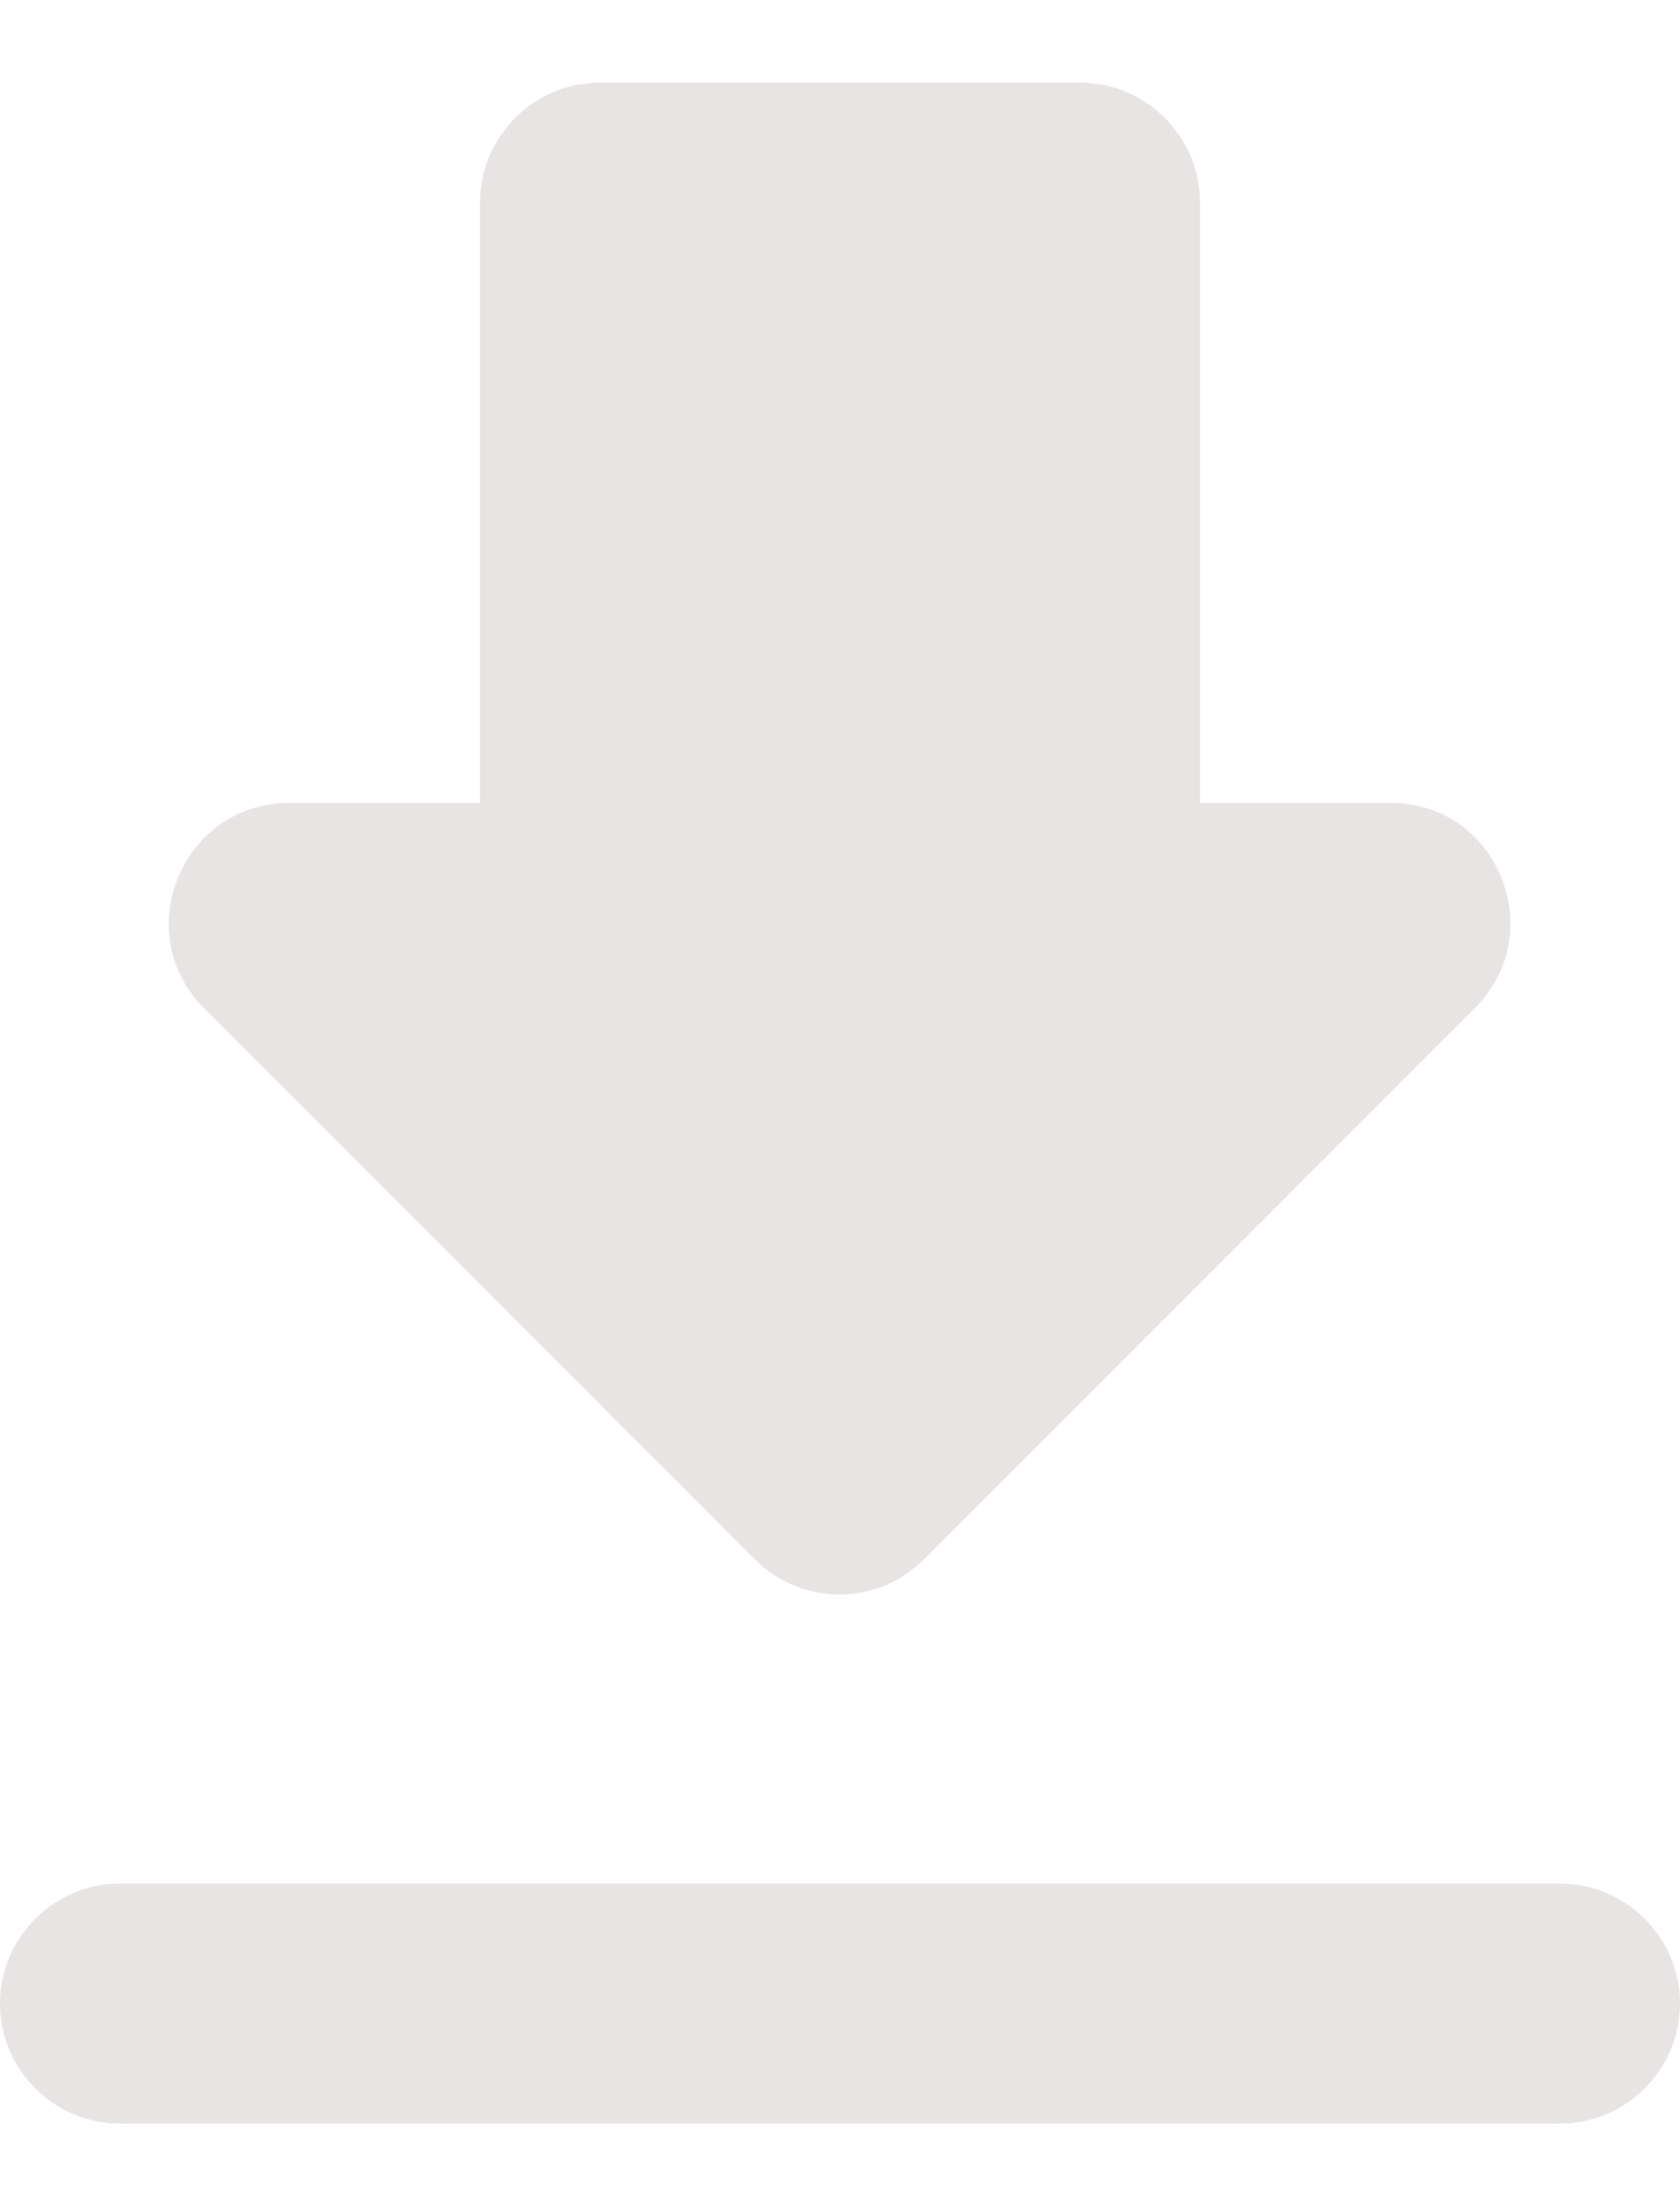 <svg width="16" height="21" viewBox="0 0 16 21" fill="none" xmlns="http://www.w3.org/2000/svg">
<path d="M13.246 7.643H11.429V1.929C11.429 1.3 10.914 0.786 10.286 0.786H5.714C5.086 0.786 4.571 1.3 4.571 1.929V7.643H2.754C1.737 7.643 1.223 8.877 1.943 9.597L7.189 14.843C7.634 15.289 8.354 15.289 8.8 14.843L14.046 9.597C14.766 8.877 14.263 7.643 13.246 7.643ZM0 19.071C0 19.7 0.514 20.214 1.143 20.214H14.857C15.486 20.214 16 19.7 16 19.071C16 18.443 15.486 17.929 14.857 17.929H1.143C0.514 17.929 0 18.443 0 19.071Z" fill="#E8E4E4"/>
</svg>
